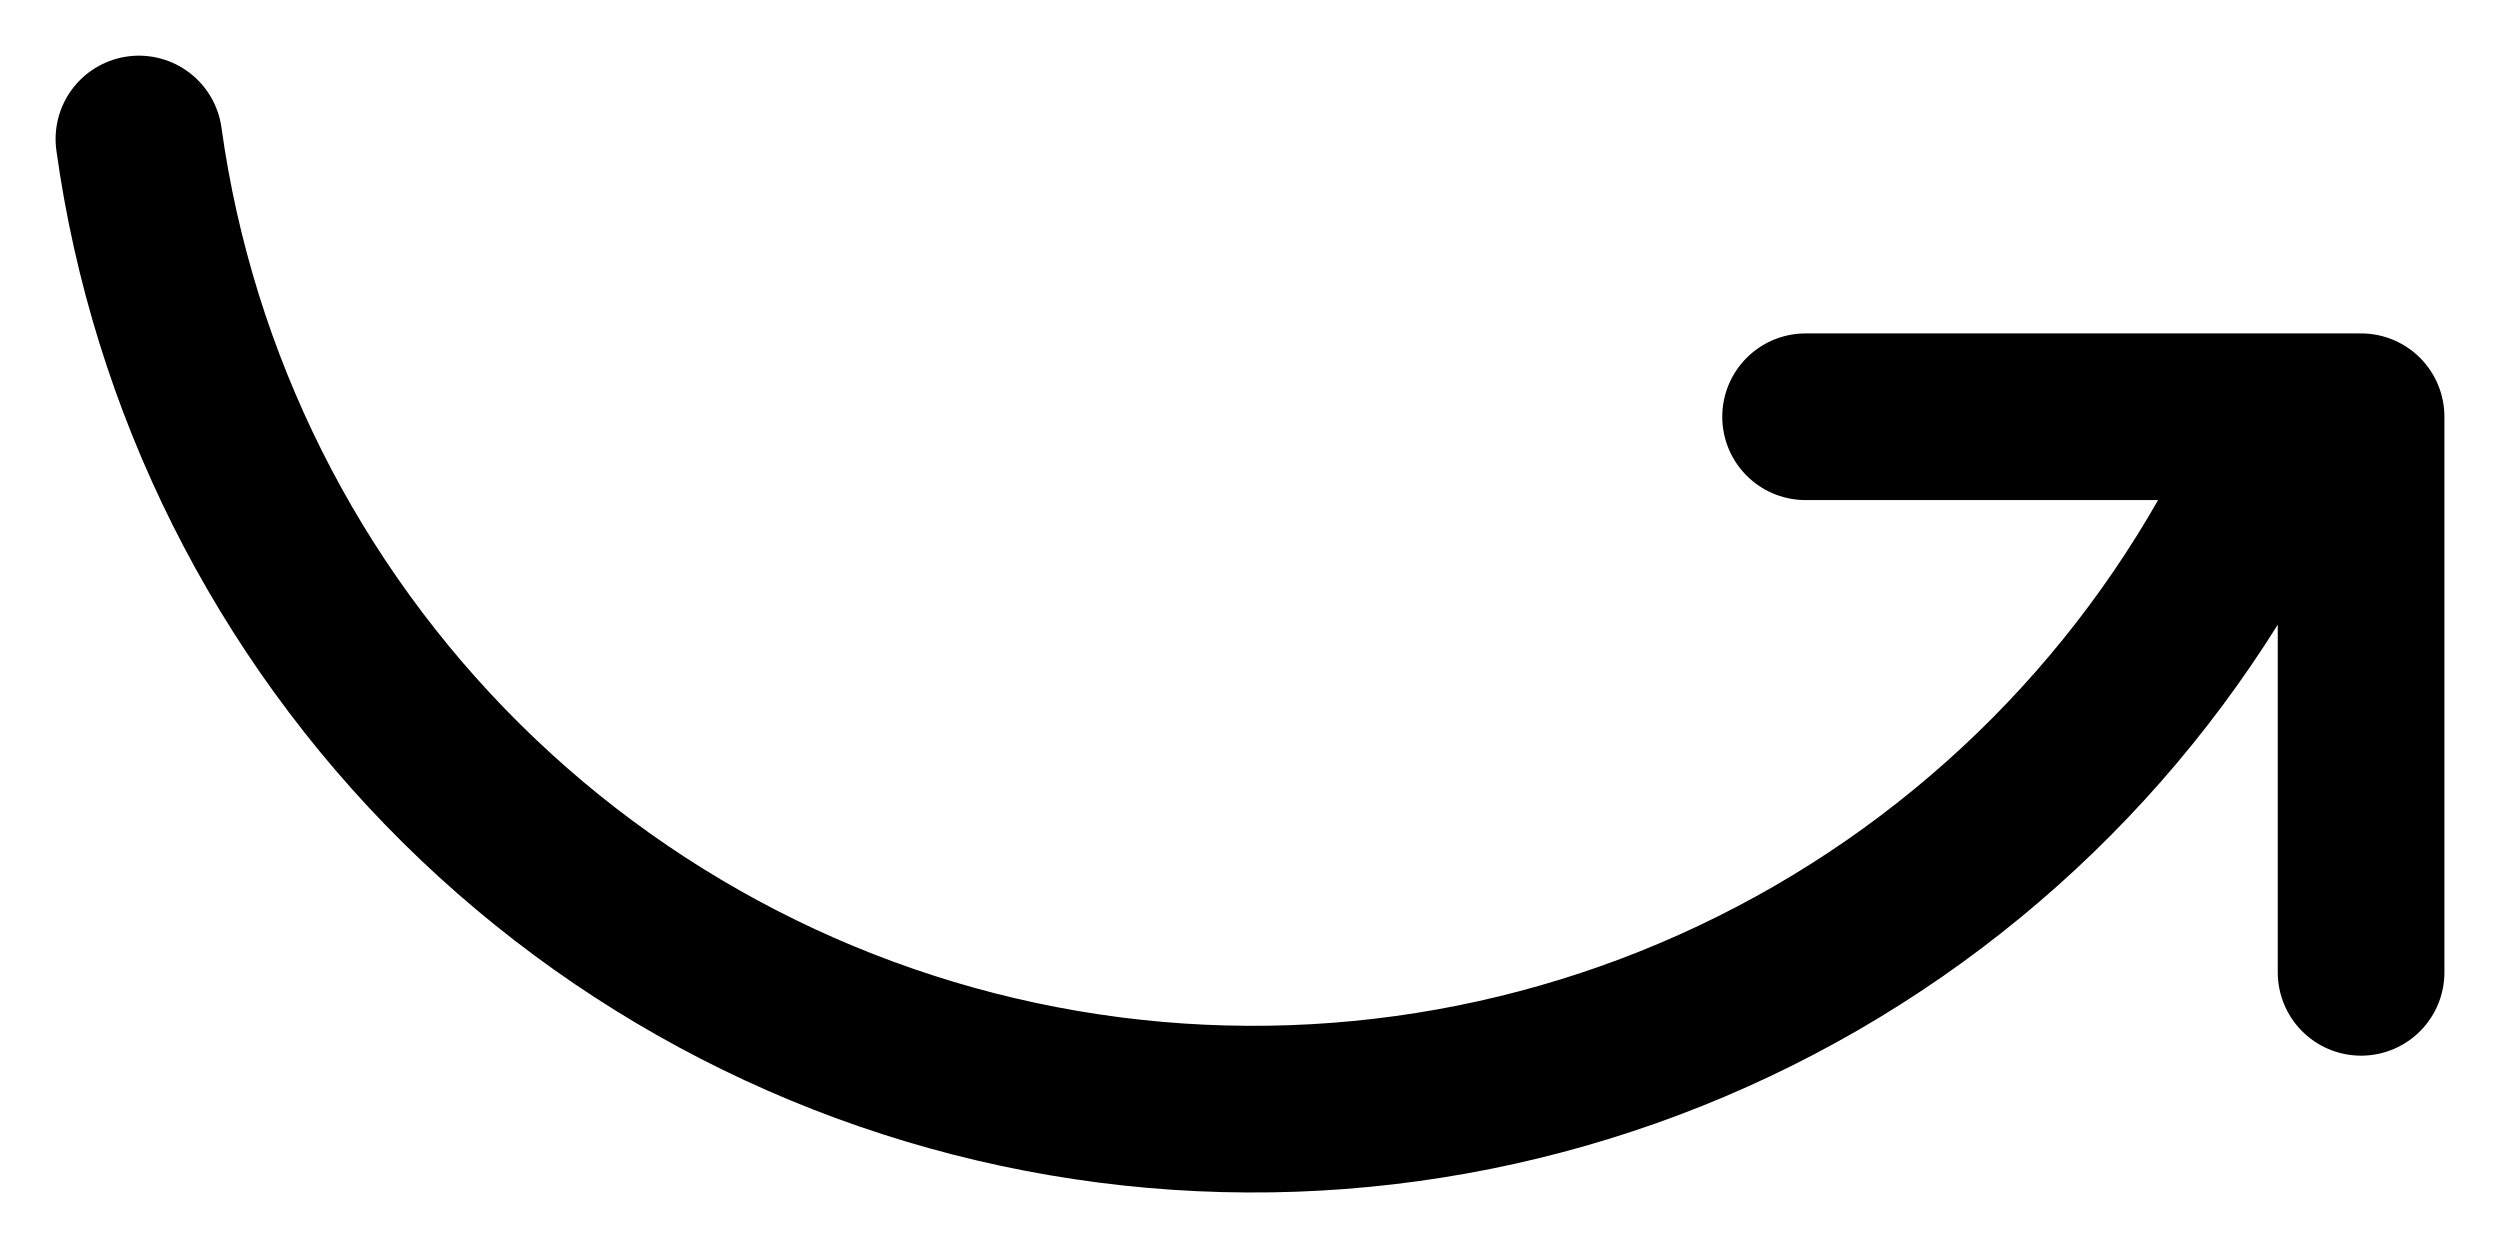 <svg width="30" height="15" viewBox="0 0 30 15" fill="none" xmlns="http://www.w3.org/2000/svg">
<path d="M1.667 1.668C2.074 4.601 3.435 7.319 5.539 9.402C7.643 11.486 10.374 12.82 13.311 13.199C16.247 13.578 19.227 12.98 21.791 11.499C24.355 10.018 26.361 7.735 27.5 5.001M28.333 11.668V5.001H21.667" stroke="black" stroke-width="2" stroke-linecap="round" stroke-linejoin="round"/>
</svg>
